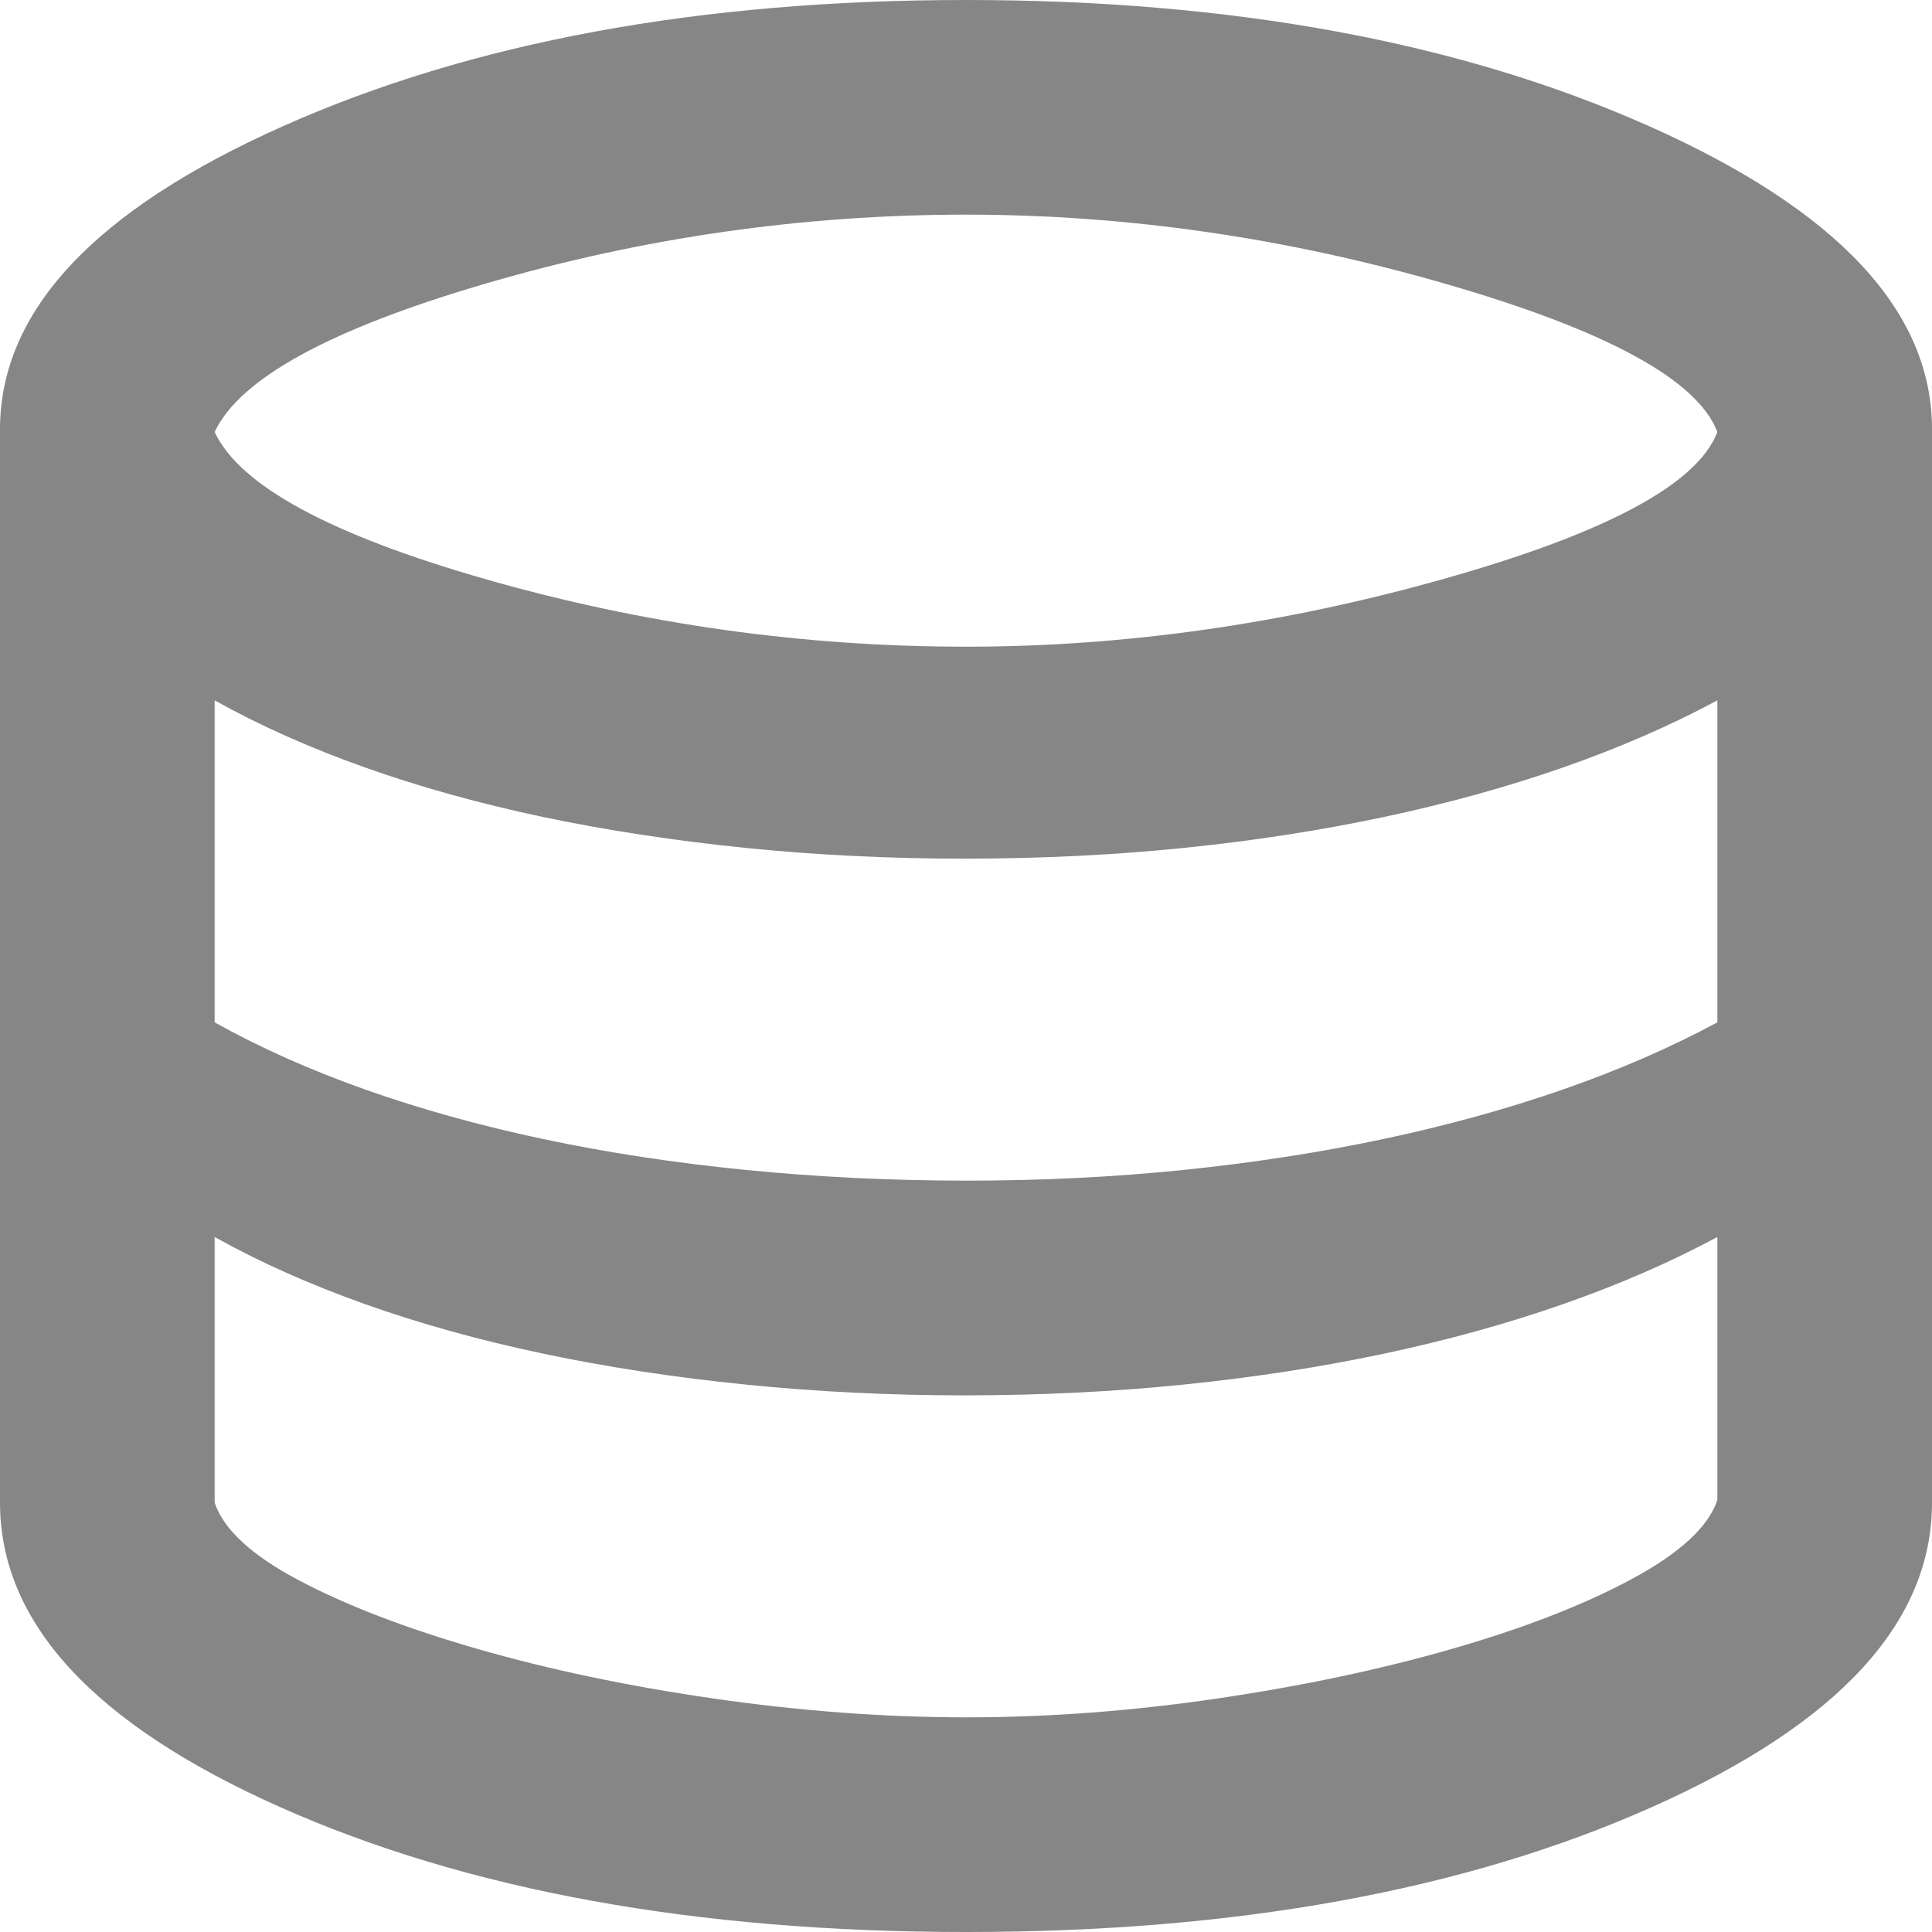 <svg width="30" height="30" viewBox="0 0 30 30" fill="none" xmlns="http://www.w3.org/2000/svg">
<path d="M15 30C10.806 30 7.257 29.354 4.355 28.063C1.453 26.772 0.001 25.196 0 23.333V6.667C0 4.833 1.466 3.264 4.397 1.958C7.328 0.653 10.862 0 15 0C19.138 0 22.673 0.653 25.605 1.958C28.537 3.264 30.002 4.833 30 6.667V23.333C30 25.194 28.548 26.771 25.645 28.063C22.742 29.356 19.193 30.001 15 30ZM15 10.042C17.472 10.042 19.958 9.687 22.458 8.978C24.958 8.269 26.361 7.513 26.667 6.708C26.361 5.903 24.966 5.139 22.48 4.417C19.994 3.694 17.501 3.333 15 3.333C12.472 3.333 9.993 3.688 7.563 4.397C5.133 5.106 3.723 5.876 3.333 6.708C3.722 7.542 5.132 8.306 7.563 9C9.994 9.694 12.473 10.042 15 10.042ZM15 18.333C16.167 18.333 17.292 18.278 18.375 18.167C19.458 18.056 20.493 17.896 21.48 17.687C22.467 17.478 23.397 17.221 24.272 16.917C25.146 16.612 25.944 16.265 26.667 15.875V10.875C25.944 11.264 25.146 11.611 24.272 11.917C23.397 12.222 22.467 12.479 21.48 12.688C20.493 12.897 19.458 13.057 18.375 13.167C17.292 13.277 16.167 13.332 15 13.333C13.833 13.334 12.694 13.279 11.583 13.167C10.472 13.054 9.423 12.894 8.437 12.687C7.45 12.479 6.527 12.222 5.667 11.917C4.807 11.611 4.029 11.264 3.333 10.875V15.875C4.028 16.264 4.806 16.611 5.667 16.917C6.528 17.222 7.452 17.479 8.438 17.688C9.425 17.897 10.473 18.057 11.583 18.167C12.693 18.277 13.832 18.332 15 18.333ZM15 26.667C16.278 26.667 17.577 26.569 18.897 26.375C20.217 26.181 21.432 25.924 22.542 25.605C23.652 25.286 24.582 24.925 25.333 24.522C26.084 24.118 26.529 23.708 26.667 23.292V19.208C25.944 19.597 25.146 19.944 24.272 20.25C23.397 20.556 22.467 20.813 21.48 21.022C20.493 21.231 19.458 21.39 18.375 21.5C17.292 21.61 16.167 21.666 15 21.667C13.833 21.668 12.694 21.612 11.583 21.5C10.472 21.388 9.423 21.228 8.437 21.02C7.45 20.812 6.527 20.556 5.667 20.25C4.807 19.944 4.029 19.597 3.333 19.208V23.333C3.472 23.75 3.91 24.153 4.647 24.542C5.383 24.931 6.307 25.285 7.417 25.605C8.527 25.925 9.749 26.182 11.083 26.375C12.418 26.568 13.723 26.666 15 26.667Z" fill="#868686"/>
</svg>
